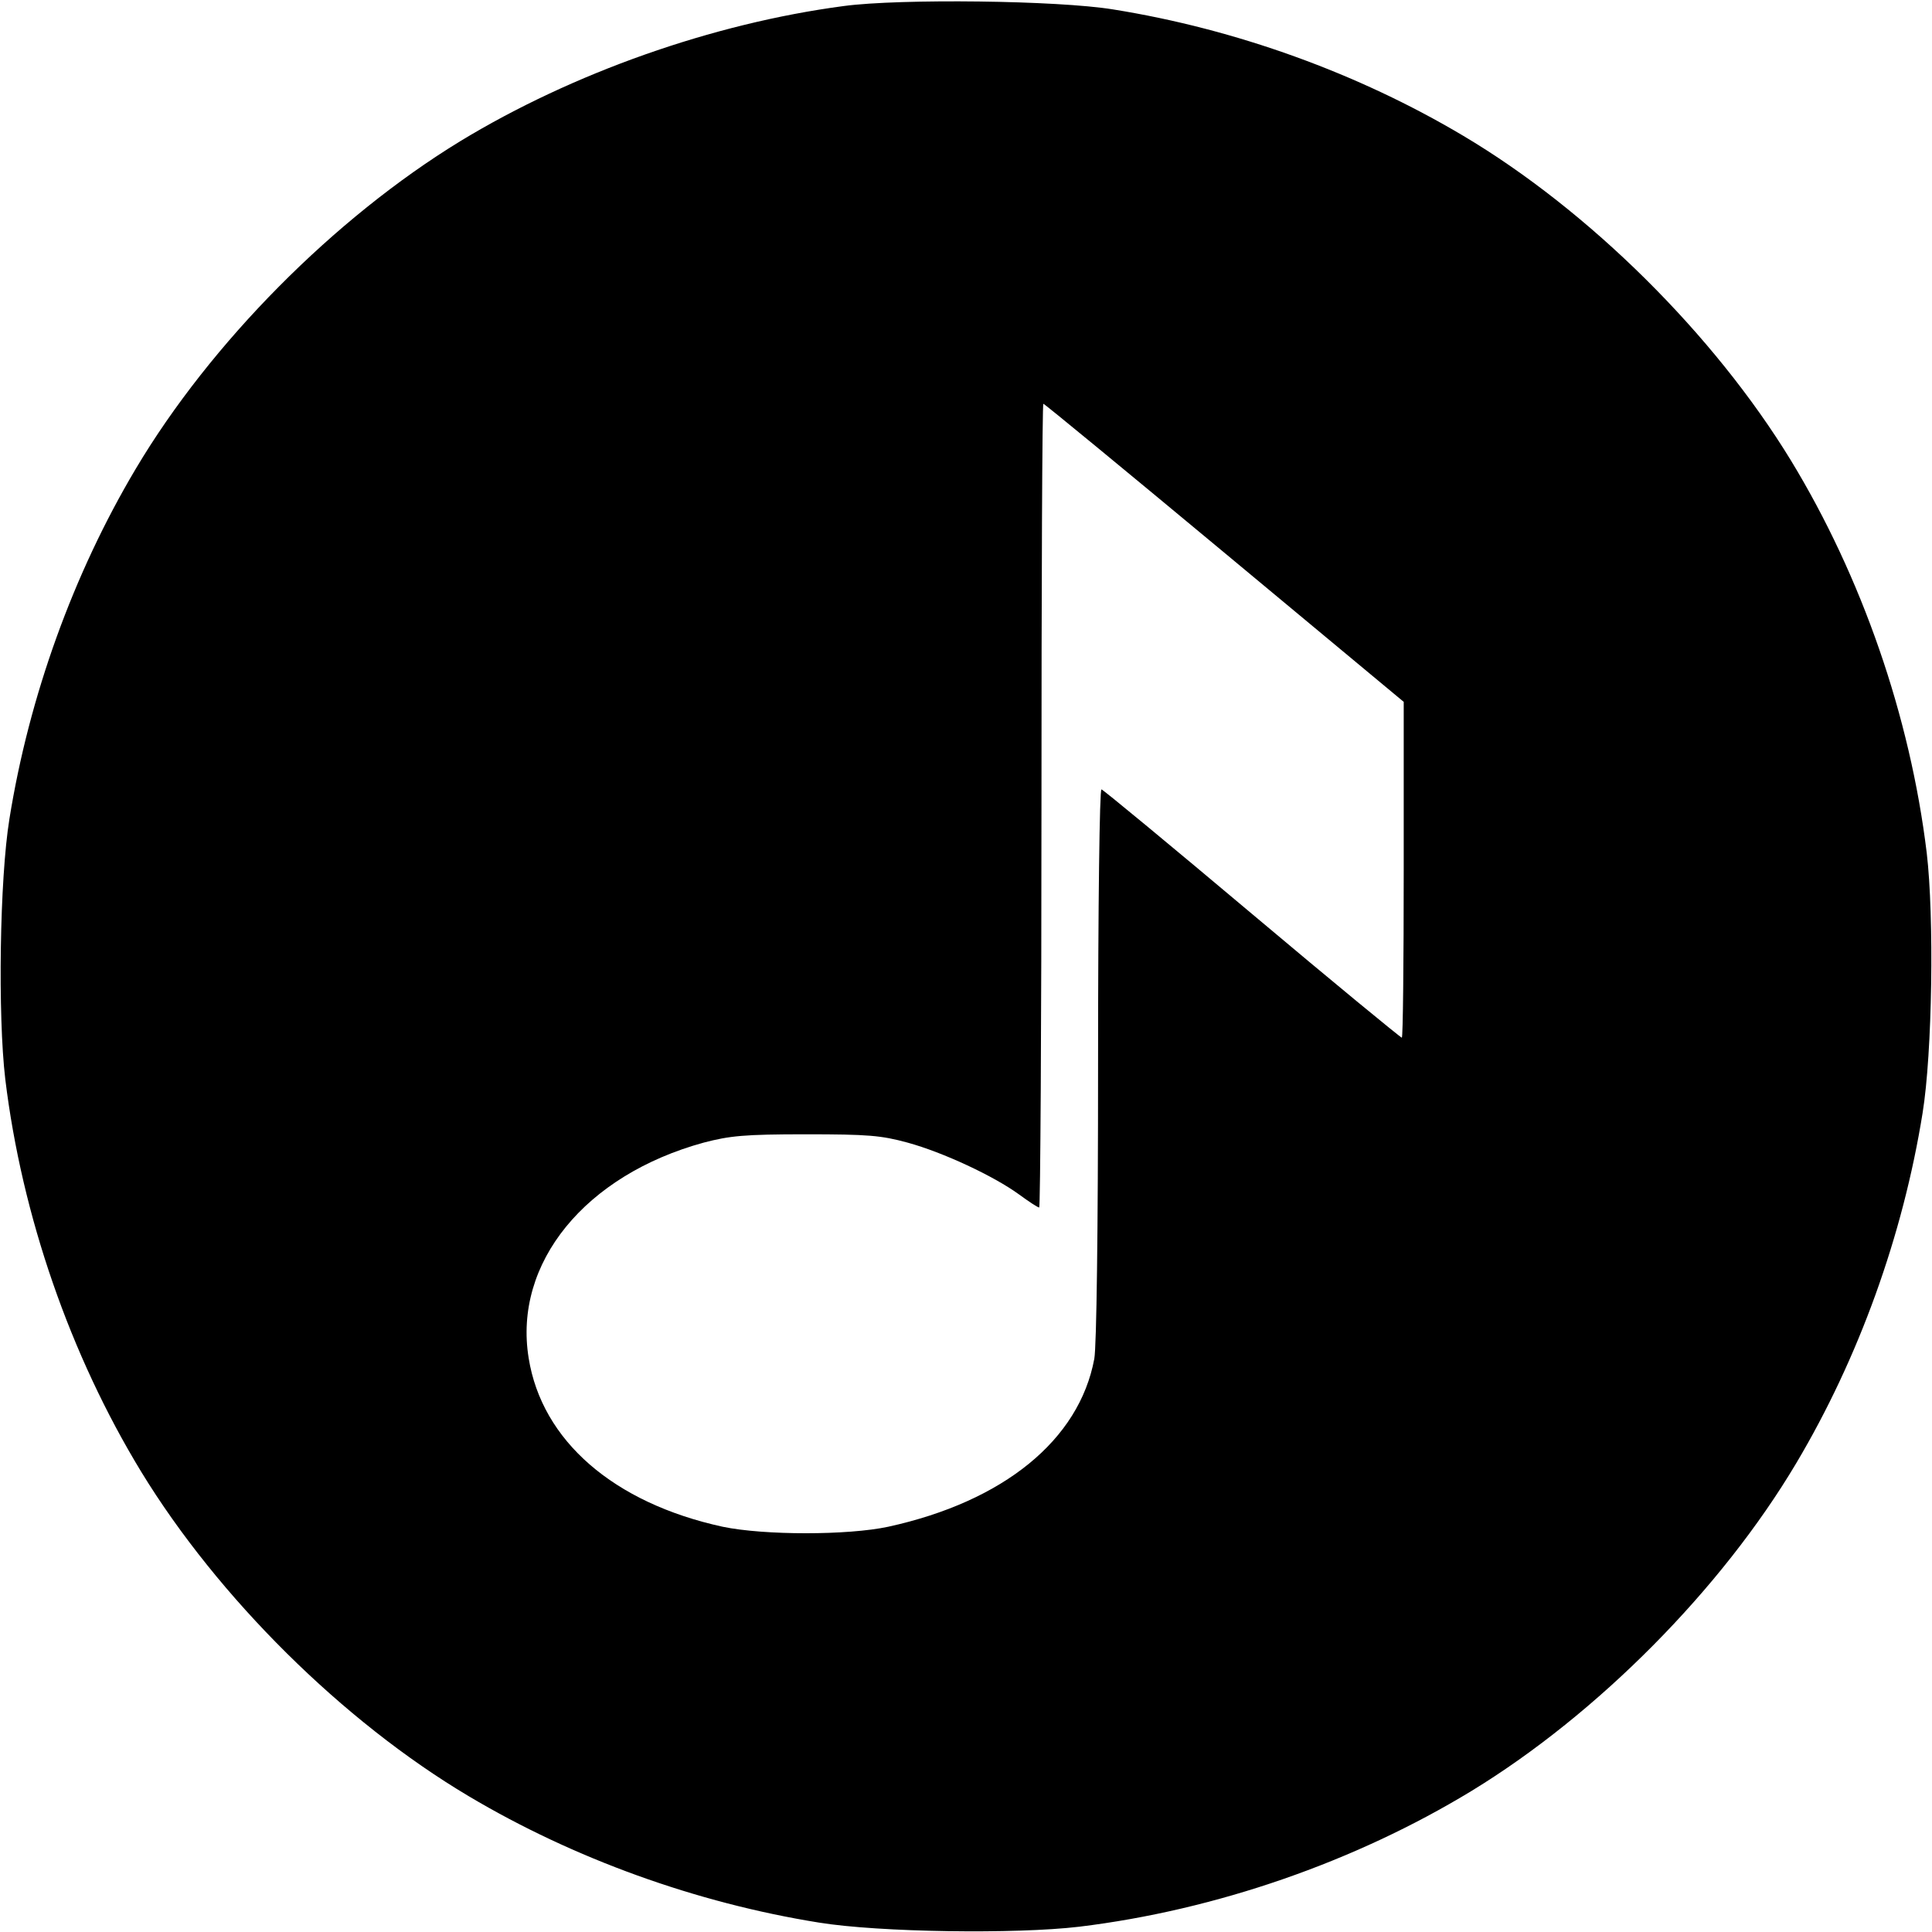 <?xml version="1.0" standalone="no"?>
<!DOCTYPE svg PUBLIC "-//W3C//DTD SVG 20010904//EN"
 "http://www.w3.org/TR/2001/REC-SVG-20010904/DTD/svg10.dtd">
<svg version="1.0" xmlns="http://www.w3.org/2000/svg"
 width="512pt" height="512pt" viewBox="0 0 512 512"
 preserveAspectRatio="xMidYMid meet">
<g transform="translate(0,512) scale(0.1,-0.1)"
fill="#000000" stroke="none">
<path d="M2236 5104 c-347 -46 -718 -177 -1016 -358 -334 -204 -662 -535 -860
-868 -166 -279 -283 -604 -335 -928 -26 -160 -31 -521 -11 -690 44 -362 172
-731 360 -1040 204 -334 535 -662 868 -860 279 -166 604 -283 928 -335 160
-26 521 -31 690 -11 362 44 731 172 1040 360 334 204 662 535 860 868 166 279
283 604 335 928 26 160 31 521 11 690 -44 362 -172 731 -360 1040 -204 334
-535 662 -868 860 -279 166 -603 283 -928 335 -146 24 -565 29 -714 9z m1009
-1449 l475 -395 0 -445 c0 -245 -2 -445 -5 -445 -3 0 -182 147 -397 328 -214
180 -394 329 -399 330 -5 2 -9 -303 -9 -726 0 -446 -4 -750 -10 -783 -40 -215
-240 -378 -546 -445 -107 -23 -329 -23 -439 0 -289 63 -479 228 -514 447 -41
252 150 485 464 571 69 18 107 22 270 22 166 0 200 -3 270 -22 95 -26 229 -89
295 -137 26 -19 50 -35 54 -35 3 0 6 479 6 1065 0 586 2 1065 5 1065 3 0 219
-178 480 -395z"/>
</g>
</svg>
